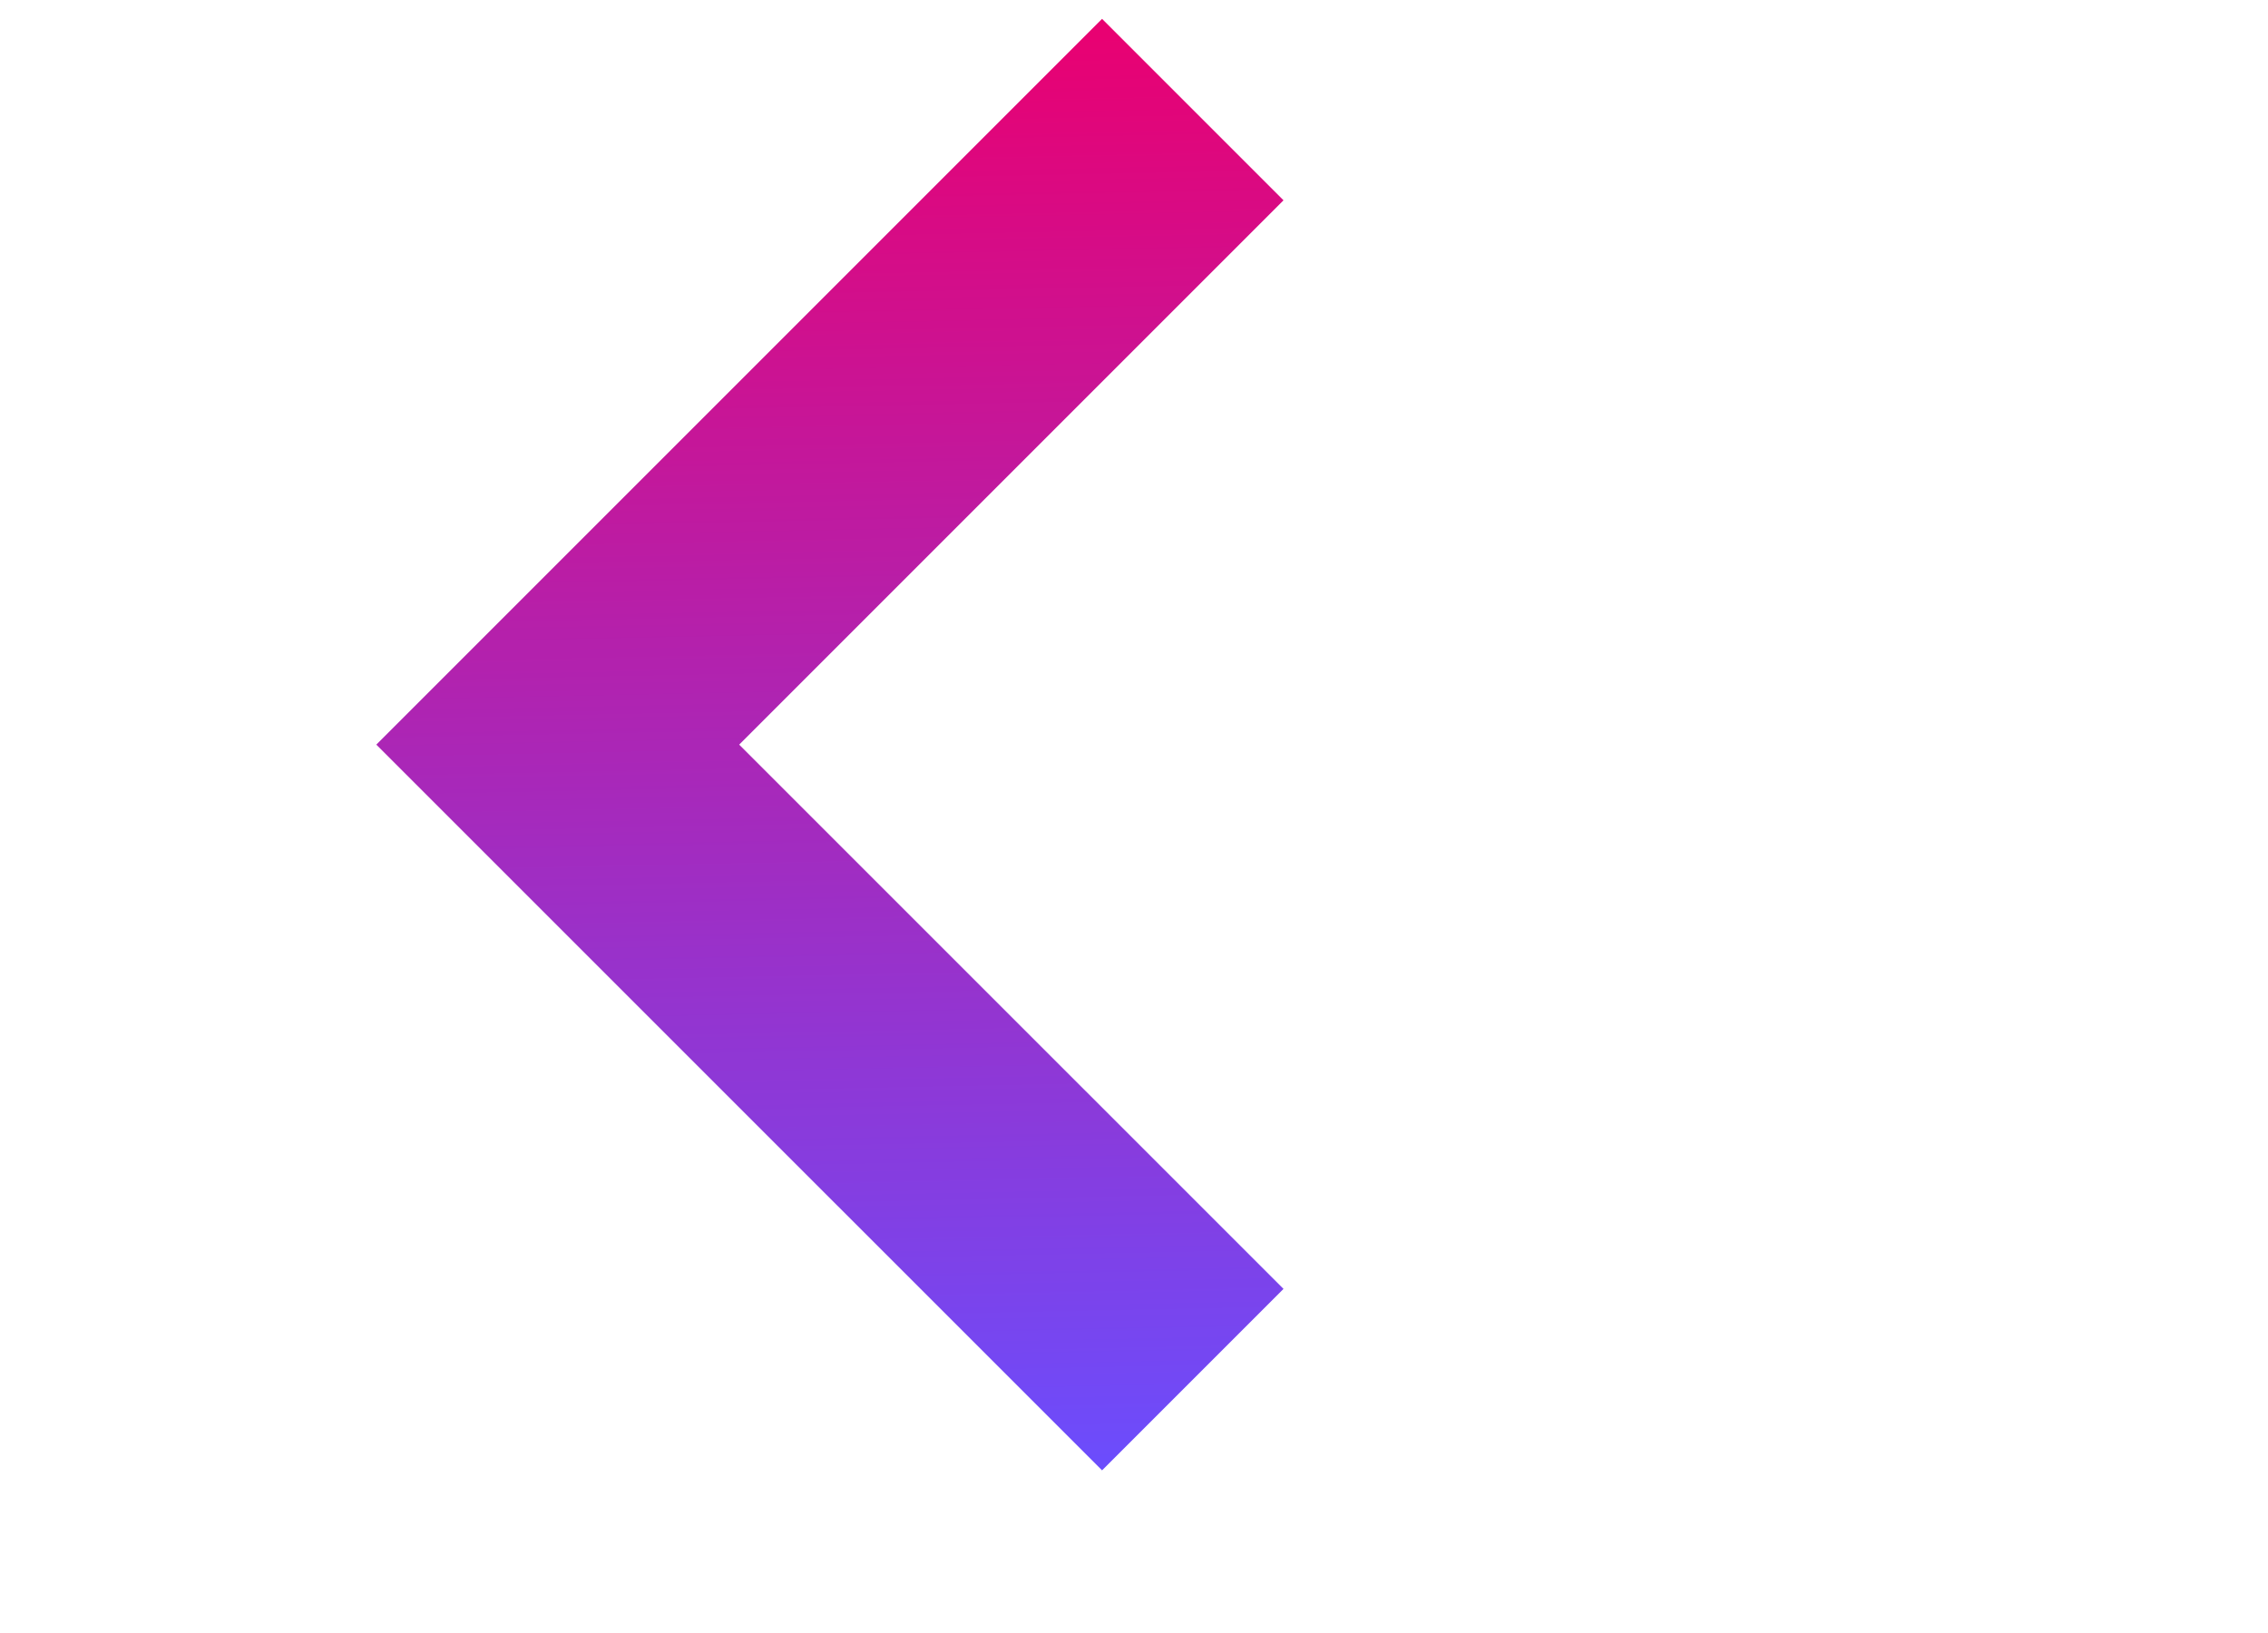 <svg width="25" height="18" viewBox="0 0 25 18" fill="none" xmlns="http://www.w3.org/2000/svg">
<path fill-rule="evenodd" clip-rule="evenodd" d="M12.148 16.207L4.148 8.208L12.148 0.208L14.148 2.208L8.148 8.208L14.148 14.207L12.148 16.207Z" fill="url(#paint0_linear_148_1147)"/>
<defs>
<linearGradient id="paint0_linear_148_1147" x1="9.148" y1="0.208" x2="9.475" y2="16.266" gradientUnits="userSpaceOnUse">
<stop stop-color="#EA0070"/>
<stop offset="1" stop-color="#6B4DFD"/>
</linearGradient>
</defs>
</svg>
